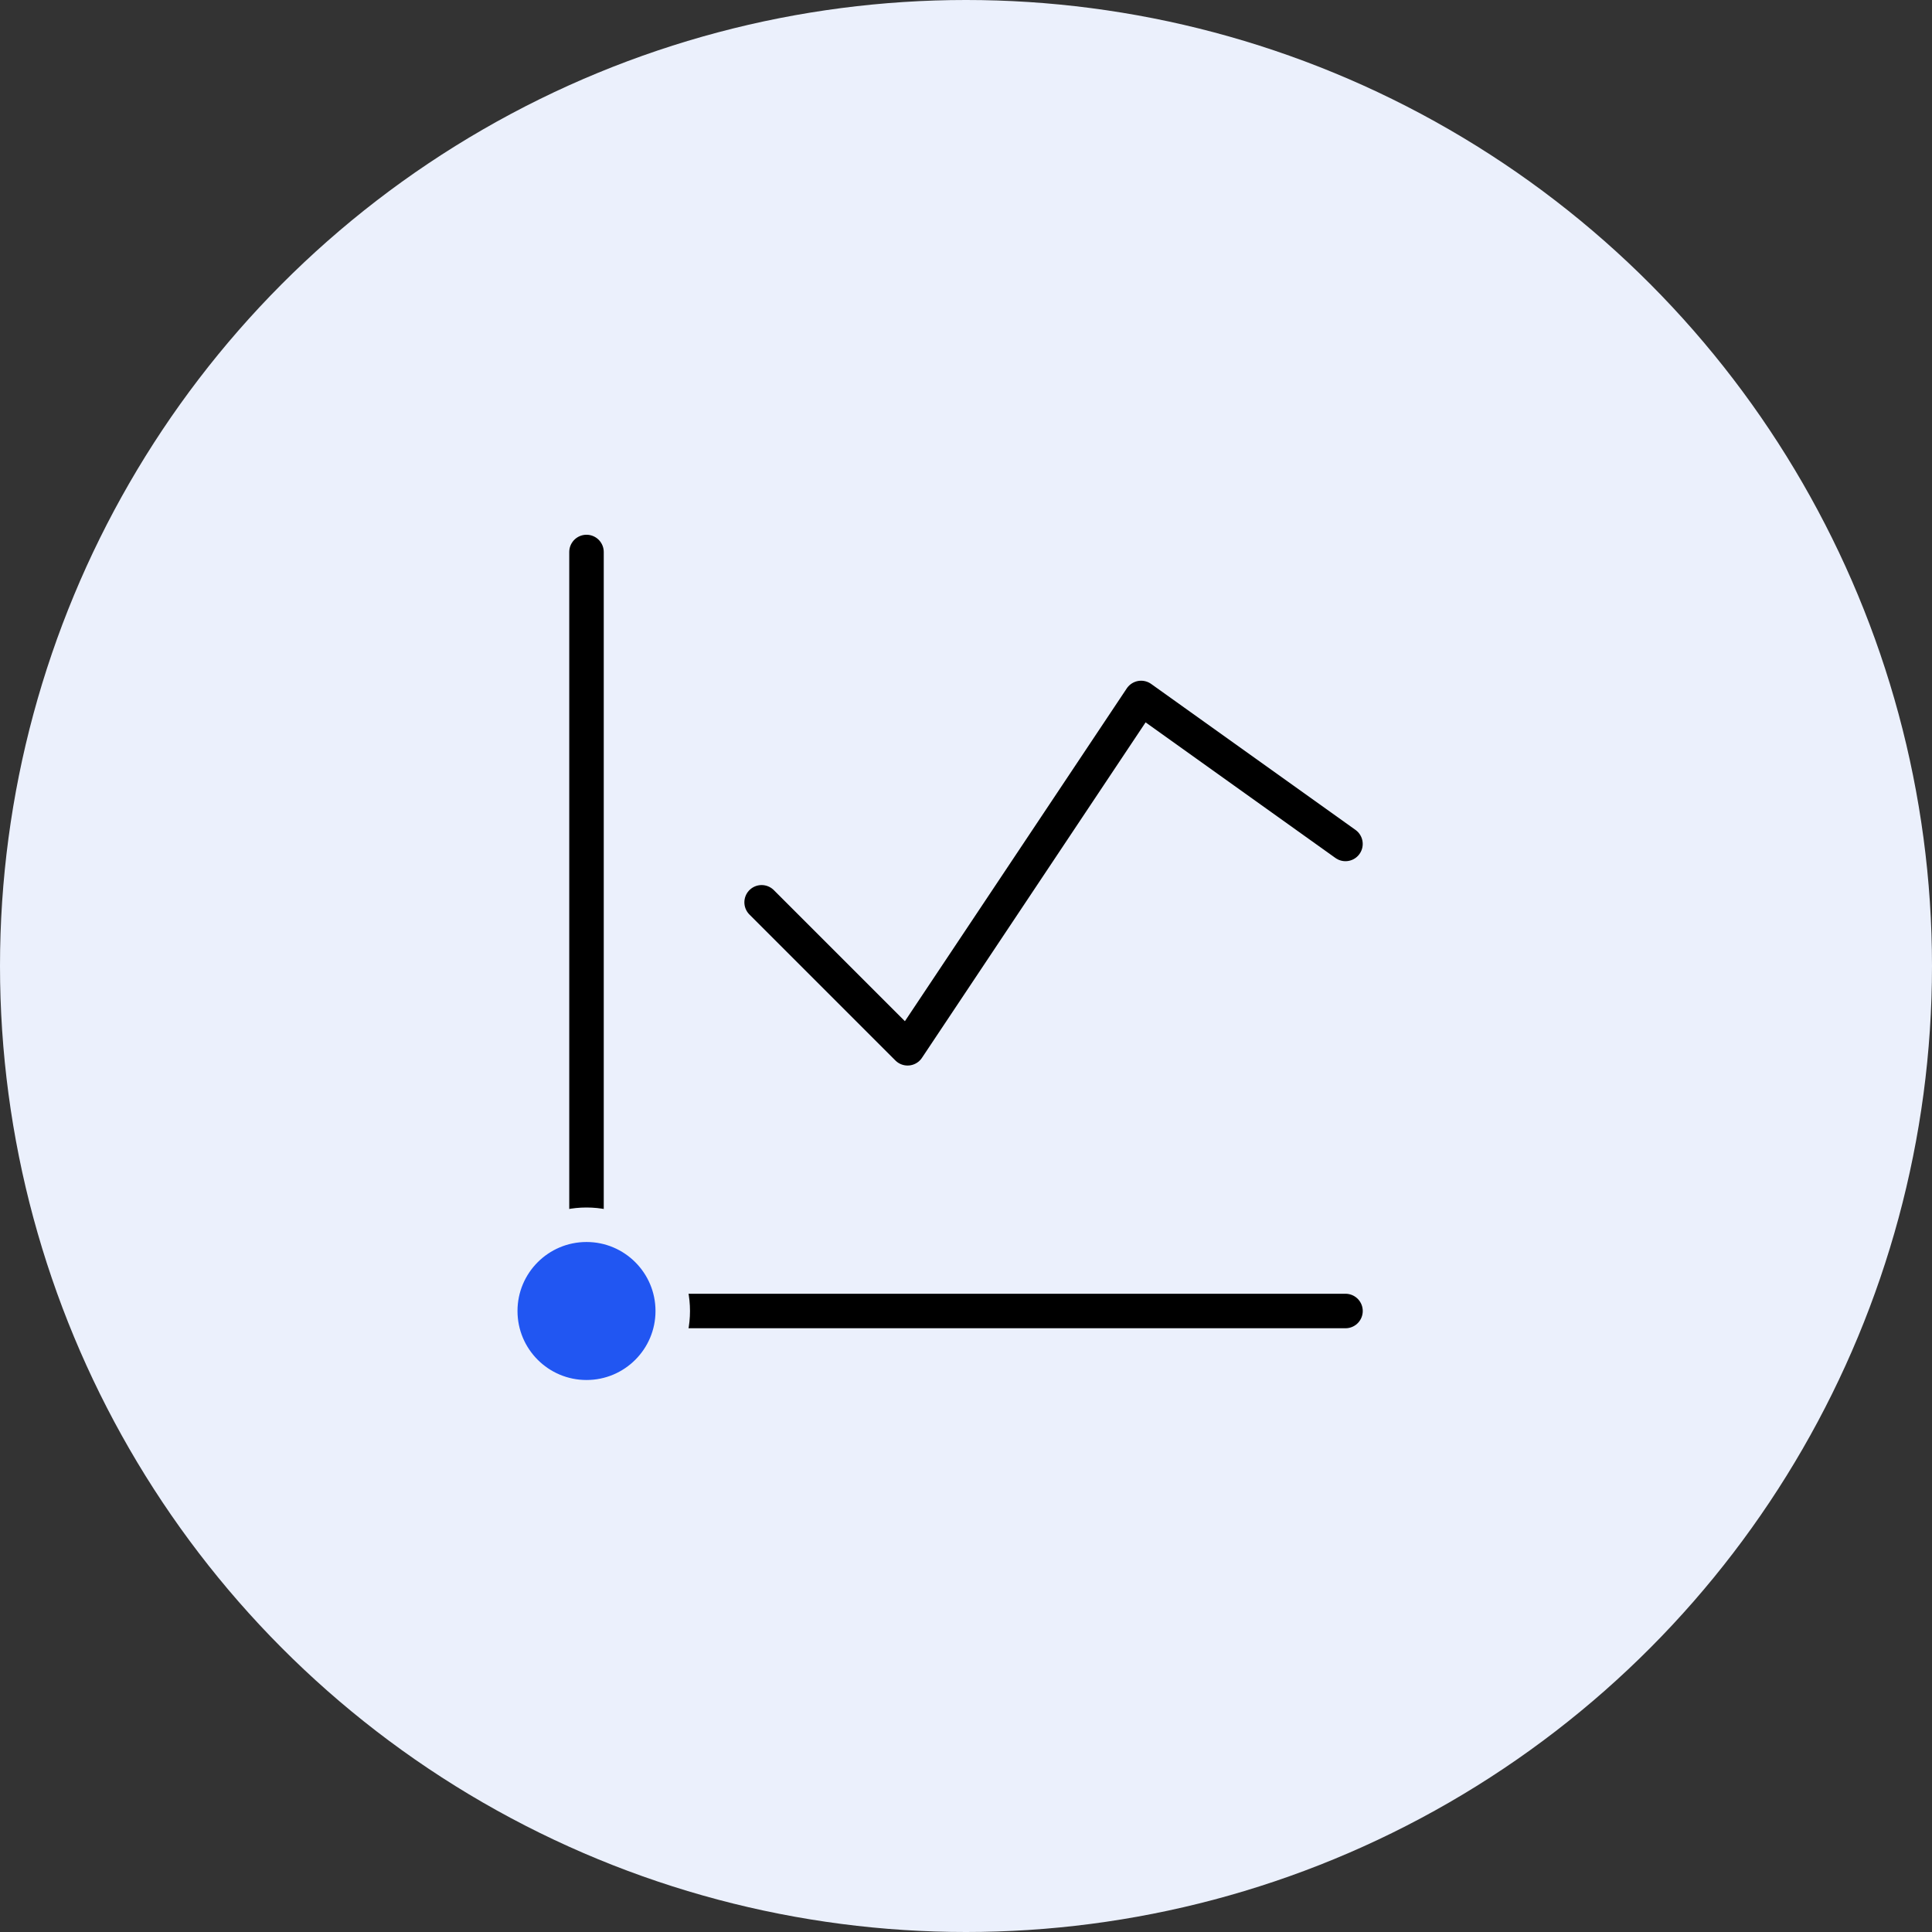 <svg width="56" height="56" viewBox="0 0 56 56" fill="none" xmlns="http://www.w3.org/2000/svg">
<rect x="0" y="0" width="56" height="56" fill="#333333" stroke="none"/>
<g clip-path="url(#clip0_184_2896)">
<circle cx="28" cy="28" r="28" fill="#EBF0FC"/>
<path d="M17 16V38H39" stroke="black" stroke-linecap="round" stroke-linejoin="round"/>
<path d="M22.076 26.154L26.307 30.385L33.076 20.231L38.999 24.462" stroke="black" stroke-linecap="round" stroke-linejoin="round"/>
<circle cx="17" cy="38" r="2.5" fill="#2156F2" stroke="#EBF0FC"/>
</g>
<defs>
<clipPath id="clip0_184_2896">
<rect width="56" height="56" fill="white"/>
</clipPath>
</defs>
</svg>
